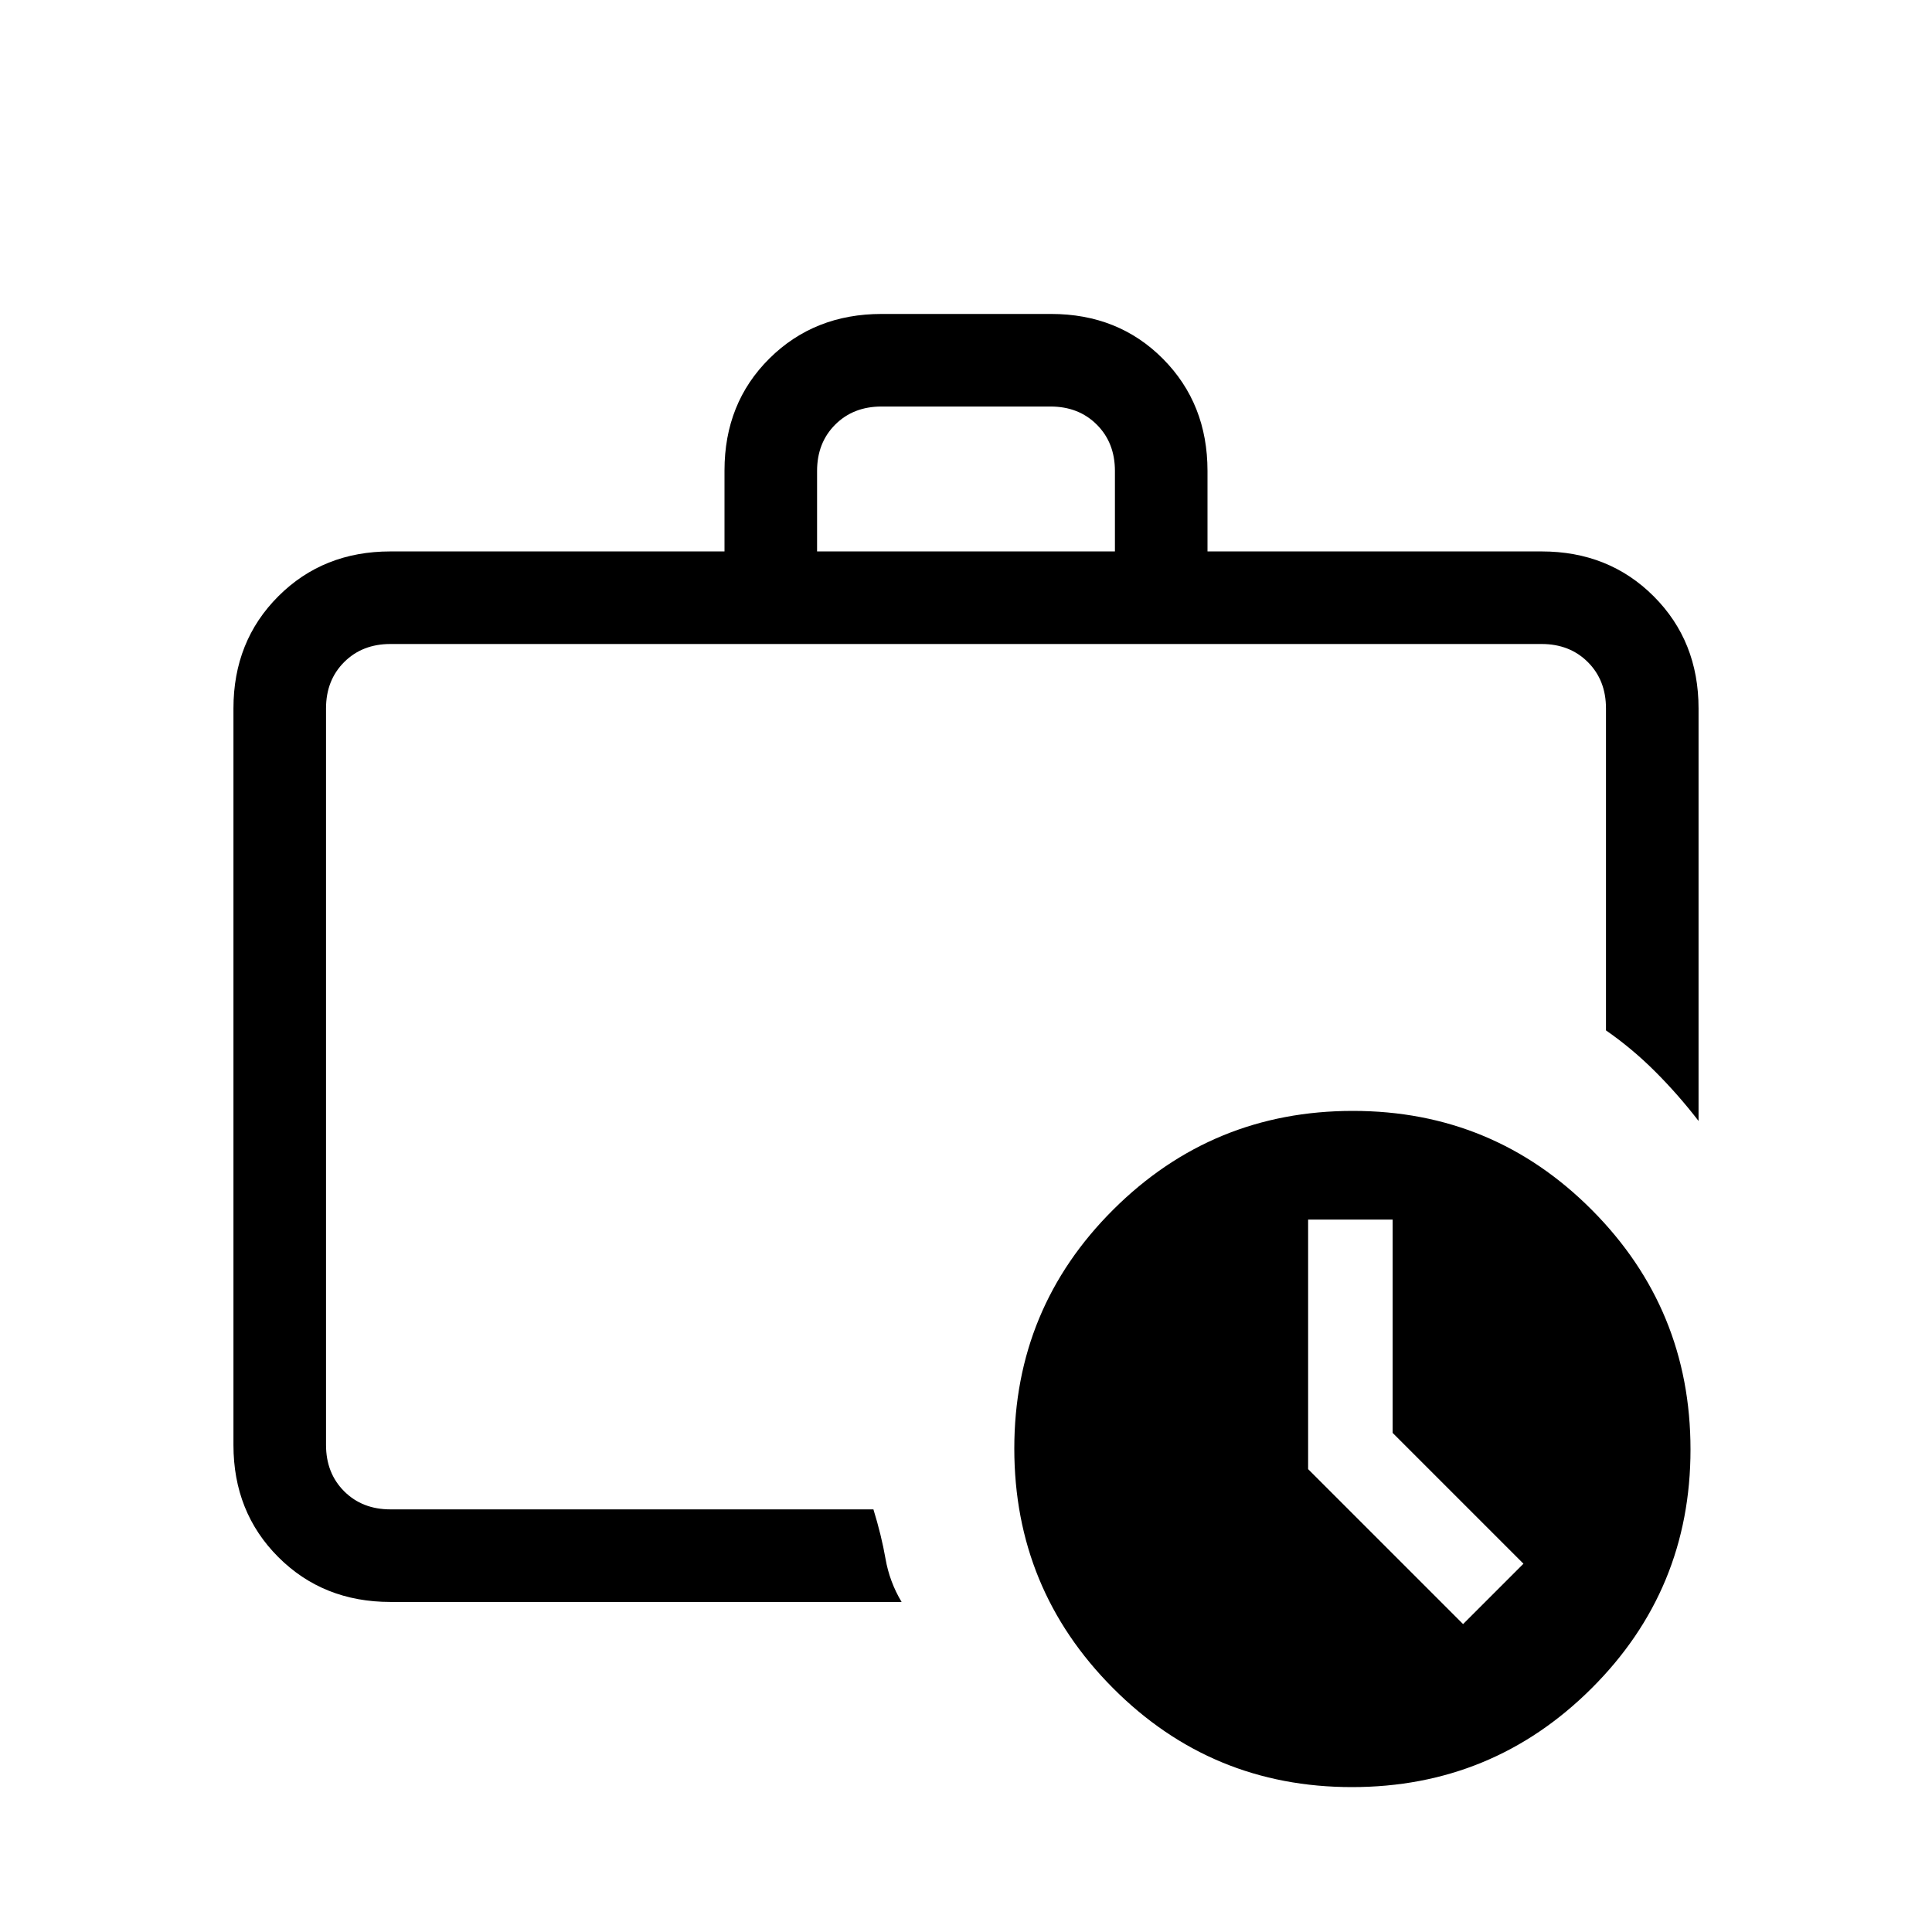 <svg xmlns="http://www.w3.org/2000/svg" height="20" viewBox="0 -960 960 960" width="20"><path d="M162-210v-430 430Zm32 46q-33.43 0-55.71-22.29Q116-208.57 116-242v-366q0-33.42 22.29-55.71Q160.57-686 194-686h166v-40.21q0-33.51 22.31-55.65Q404.63-804 438.09-804h84.17q33.46 0 55.6 22.29T600-726v40h166q33.42 0 55.71 22.29T844-608v205q-10-13-21.5-24.5T798-448v-160q0-14-9-23t-23-9H194q-14 0-23 9t-9 23v366q0 14 9 23t23 9h240q4 13 6 24.5t8 21.5H194Zm212-522h148v-40q0-14-9-23t-23-9h-84q-14 0-23 9t-9 23v40ZM671.77-72Q602-72 553-121.23q-49-49.22-49-119Q504-310 553.23-359q49.22-49 119-49Q742-408 791-358.77q49 49.22 49 119Q840-170 790.77-121q-49.22 49-119 49ZM692-248v-106h-42v124l77 77 30-30-65-65Z"/></svg>